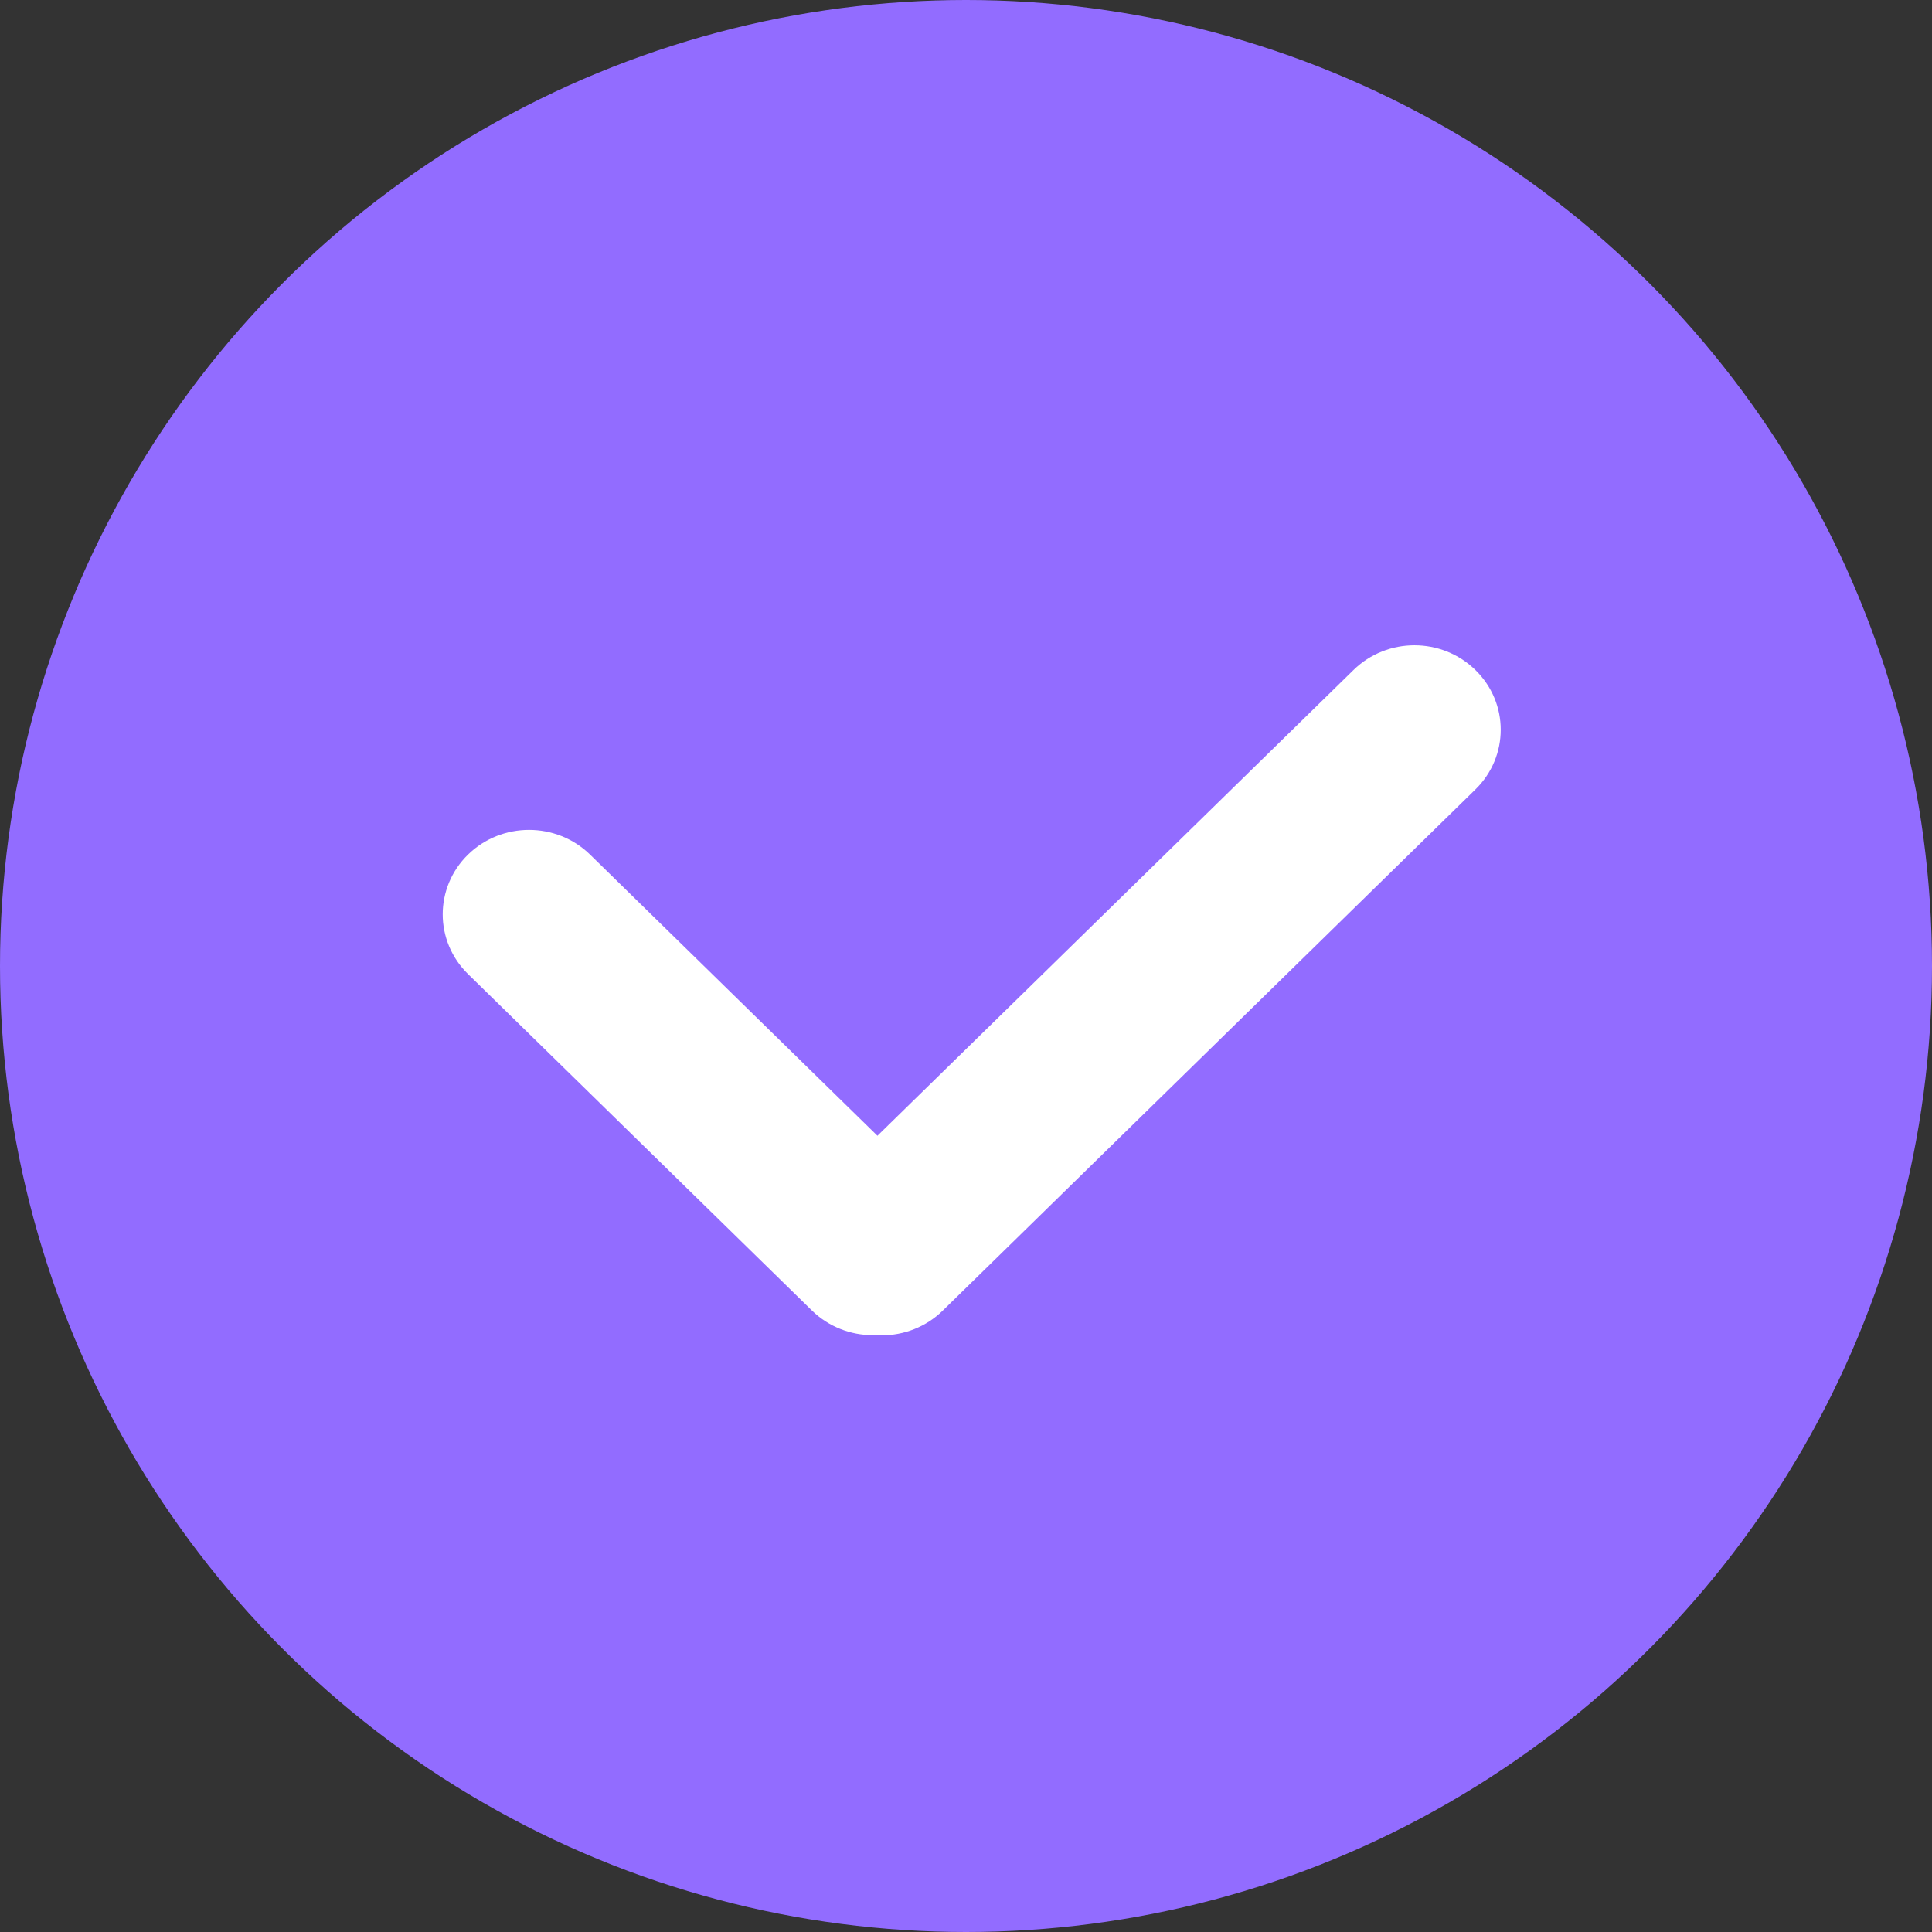 <svg width="38" height="38" viewBox="0 0 38 38" fill="none" xmlns="http://www.w3.org/2000/svg">
<rect x="0" y="0" width="38" height="38" fill="#333333" stroke="none"/>
<circle cx="19" cy="19" r="19" fill="#926CFF"/>
<path d="M9.205 16.809C9.868 16.161 10.943 16.161 11.606 16.809L18.368 23.425C19.031 24.074 19.031 25.125 18.368 25.774C17.705 26.423 16.63 26.423 15.967 25.774L9.205 19.158C8.542 18.51 8.542 17.458 9.205 16.809Z" fill="white"/>
<path fill-rule="evenodd" clip-rule="evenodd" d="M29.02 13.179C29.683 13.827 29.683 14.878 29.02 15.527L18.543 25.778C17.88 26.426 16.806 26.426 16.143 25.778C15.48 25.129 15.48 24.078 16.143 23.43L26.621 13.179C27.283 12.53 28.358 12.53 29.02 13.179Z" fill="white"/>
</svg>
